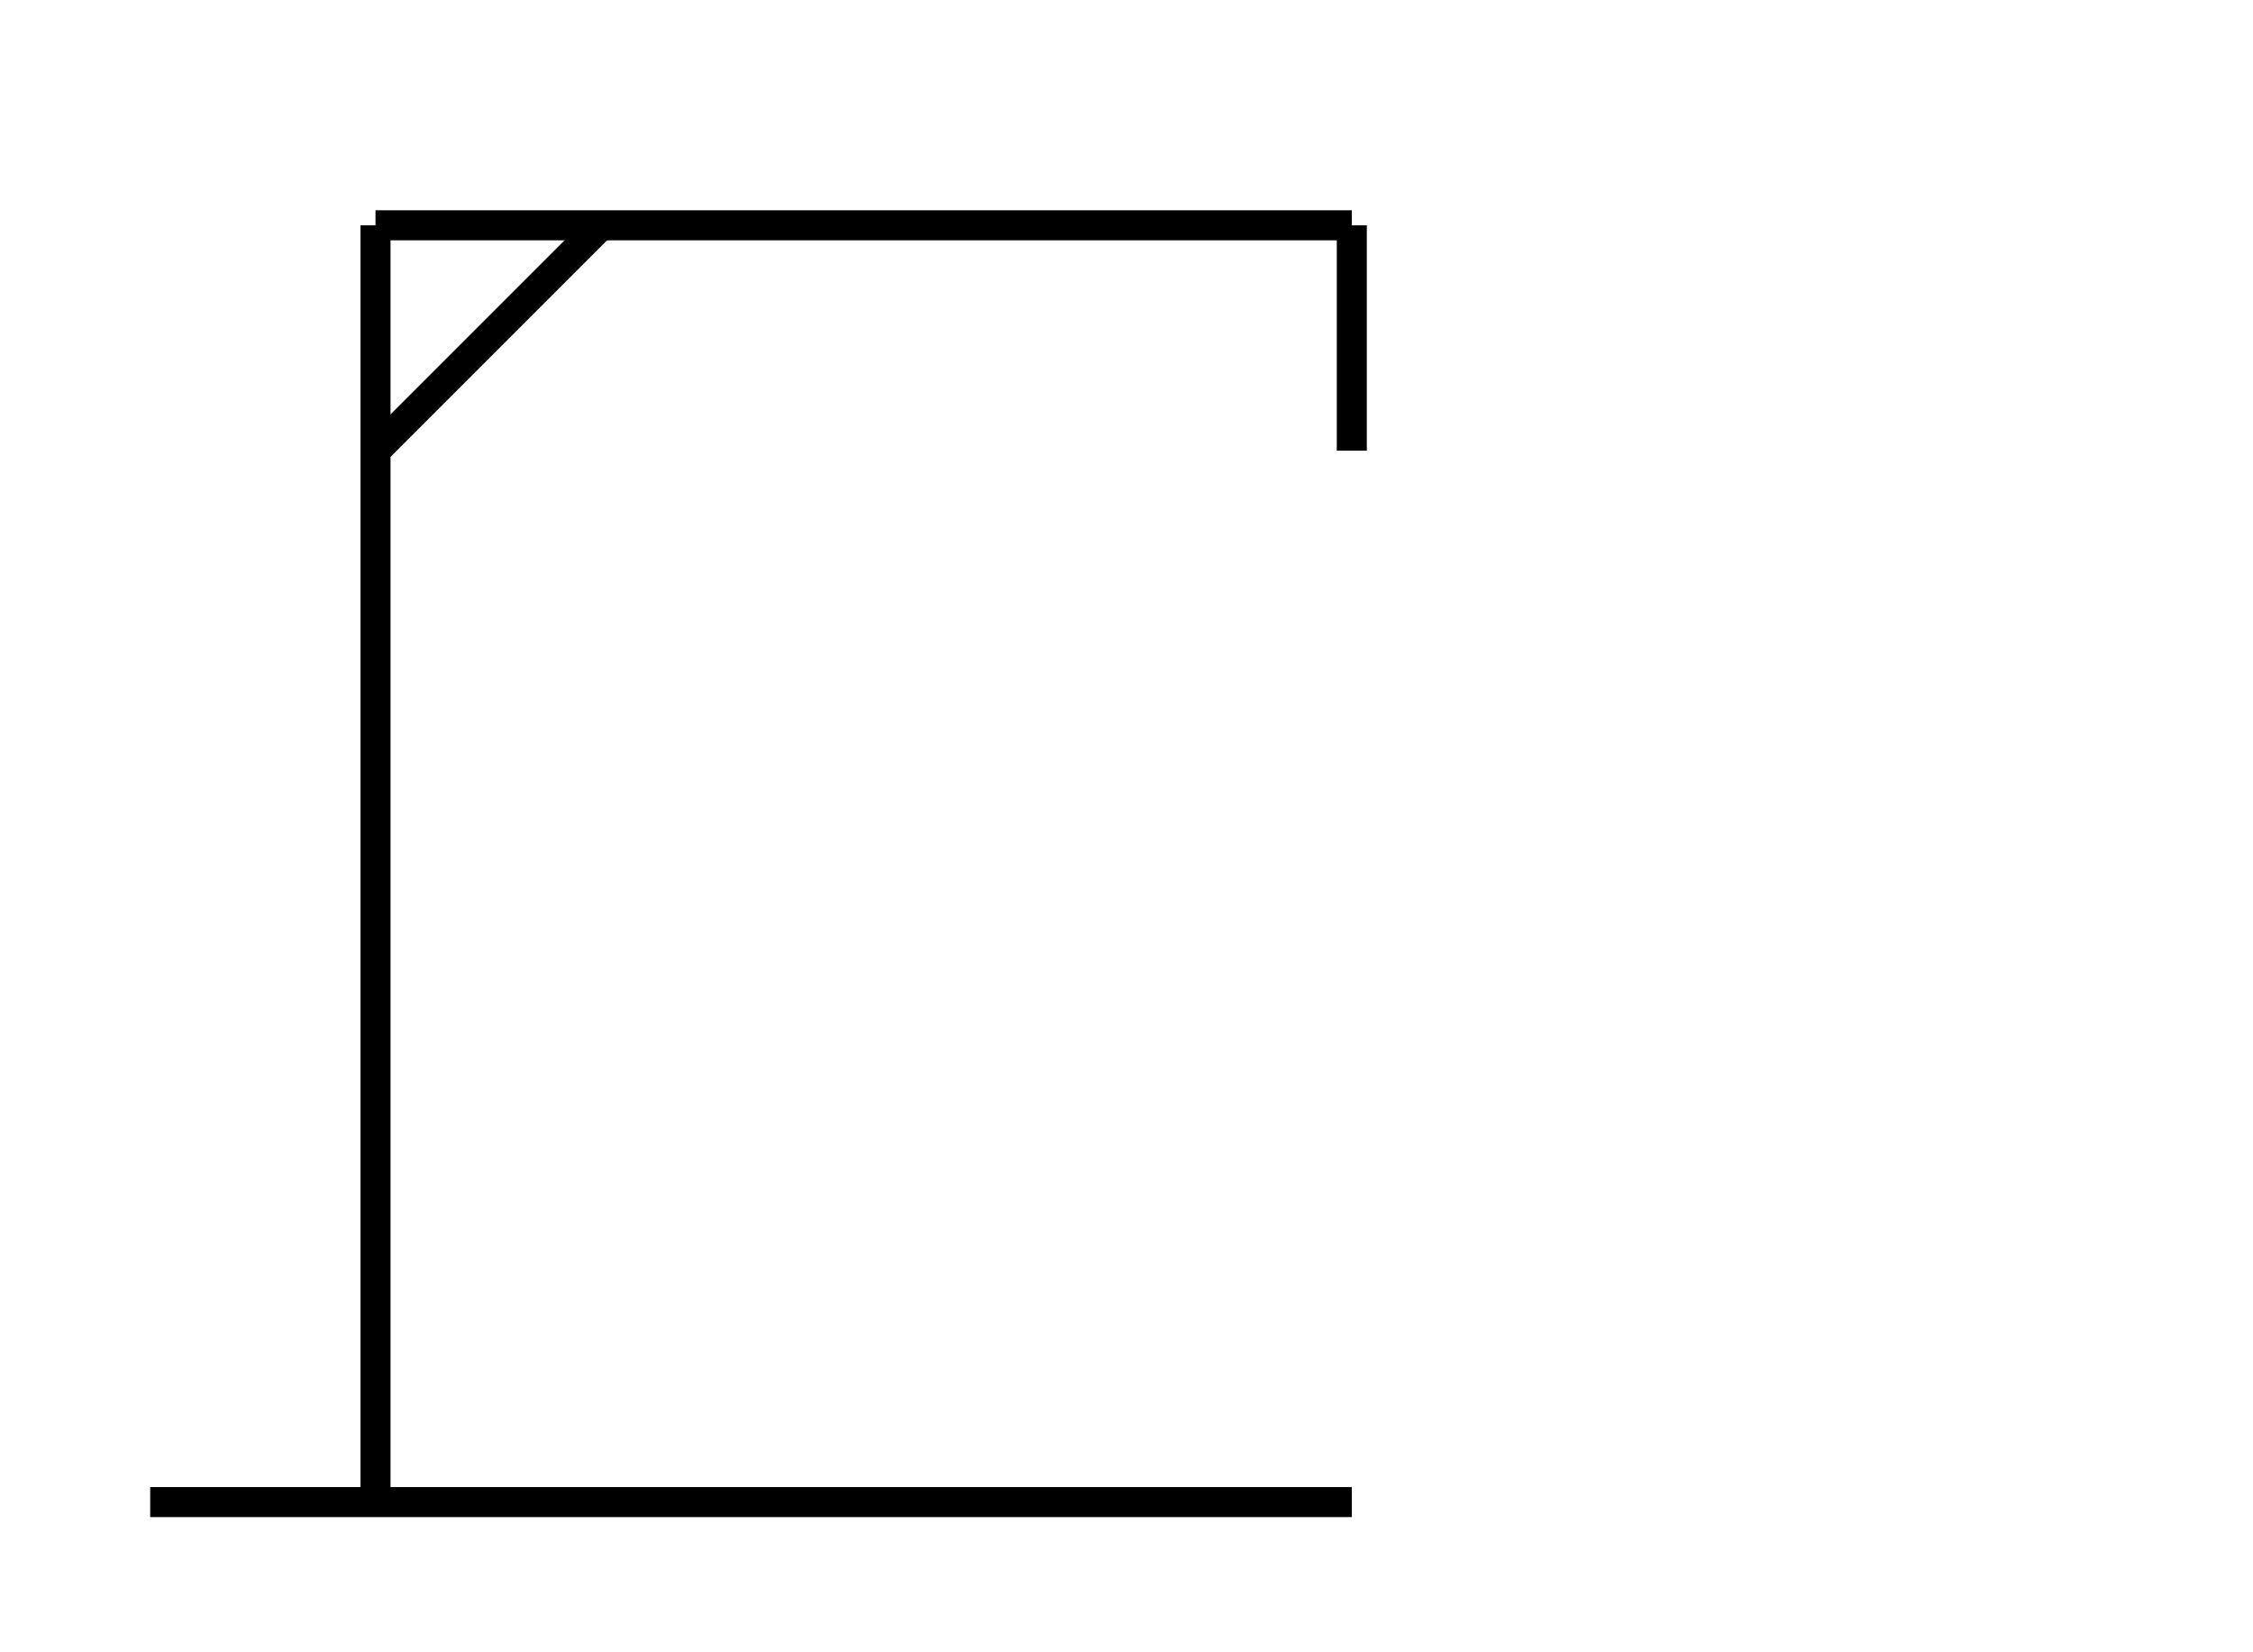 <svg width="300" height="220" viewBox="0 0 300 220" xmlns="http://www.w3.org/2000/svg">
  <!-- Base -->
  <line x1="20" y1="200" x2="180" y2="200" stroke="black" stroke-width="4"/>
  <!-- Poste vertical -->
  <line x1="50" y1="200" x2="50" y2="30" stroke="black" stroke-width="4"/>
  <!-- Poste horizontal -->
  <line x1="50" y1="30" x2="180" y2="30" stroke="black" stroke-width="4"/>
  <!-- Suporte diagonal -->
  <line x1="50" y1="60" x2="80" y2="30" stroke="black" stroke-width="4"/>
  <!-- Gancho -->
  <line x1="180" y1="30" x2="180" y2="60" stroke="black" stroke-width="4"/>
</svg>